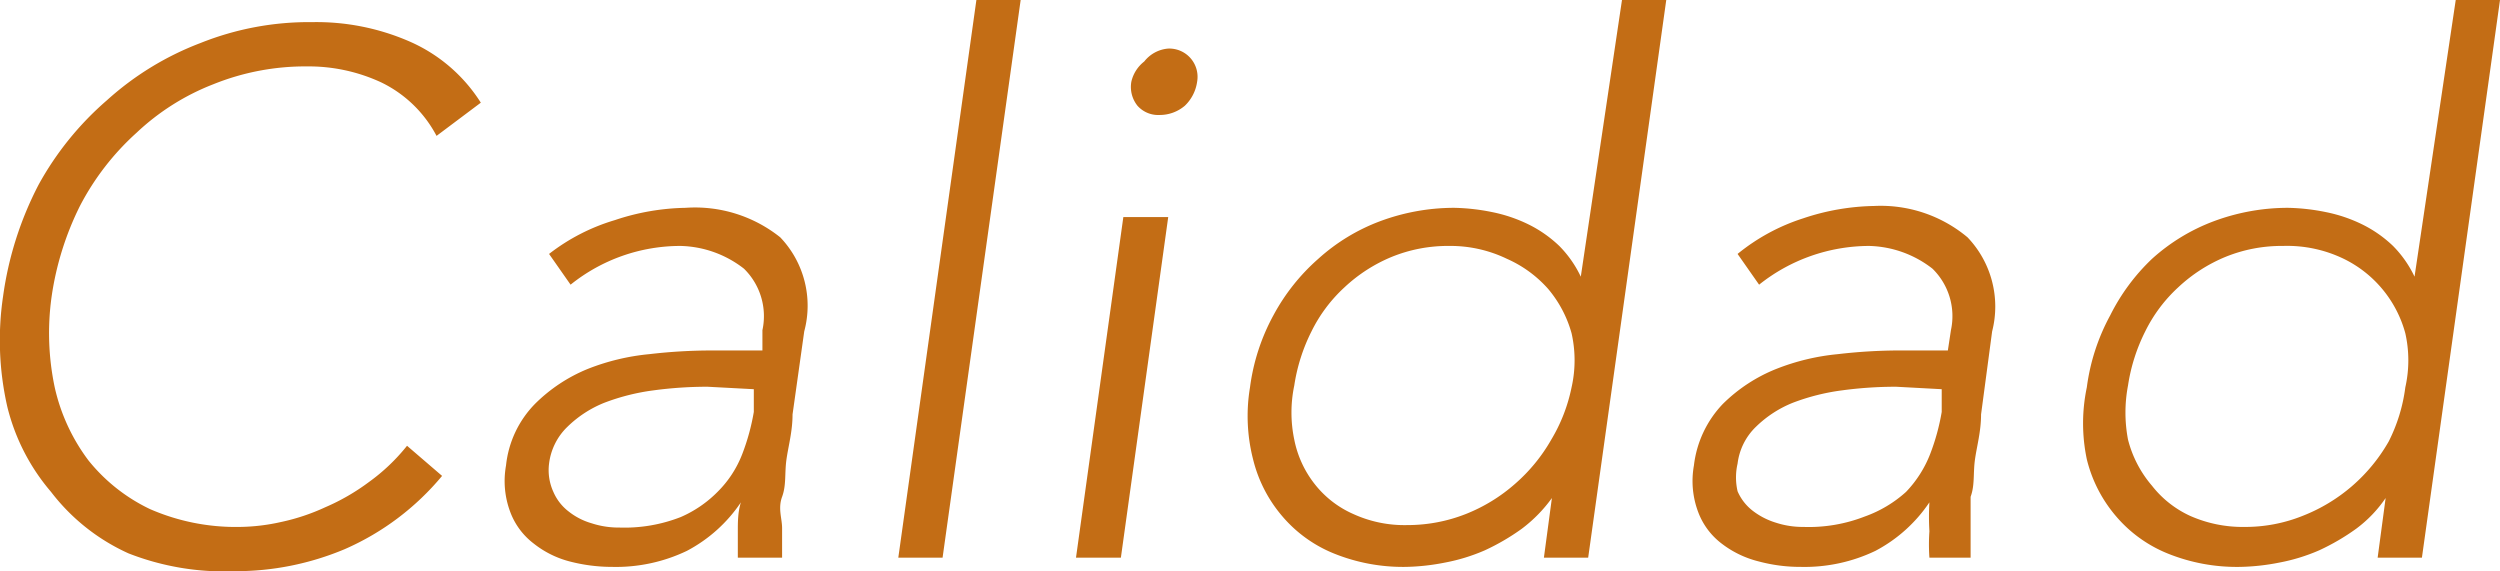 <svg xmlns="http://www.w3.org/2000/svg" viewBox="0 0 40.66 9.29"><defs><style>.cls-1{fill:#c36d15;}</style></defs><g id="Capa_2" data-name="Capa 2"><g id="Capa_1-2" data-name="Capa 1"><path class="cls-1" d="M7.19,7.74A4.29,4.29,0,0,1,5.61,8.93a4.58,4.58,0,0,1-1.79.36A4.27,4.27,0,0,1,2.09,9,3.29,3.29,0,0,1,.83,8,3.36,3.36,0,0,1,.12,6.62a4.87,4.87,0,0,1-.07-1.8A5.56,5.56,0,0,1,.63,3,5,5,0,0,1,1.74,1.63,4.82,4.82,0,0,1,3.26.7,4.75,4.75,0,0,1,5.08.36,3.79,3.79,0,0,1,6.65.67a2.6,2.6,0,0,1,1.17,1l-.72.54a2,2,0,0,0-.9-.87A2.8,2.8,0,0,0,5,1.08a4,4,0,0,0-1.53.29,3.85,3.85,0,0,0-1.25.79A4.22,4.22,0,0,0,1.3,3.35,4.85,4.85,0,0,0,.84,4.82,4.27,4.27,0,0,0,.89,6.3a3.1,3.1,0,0,0,.55,1.19,2.86,2.86,0,0,0,1,.79,3.49,3.49,0,0,0,1.46.29,3.22,3.22,0,0,0,.67-.08,3.38,3.38,0,0,0,.72-.24A3.49,3.49,0,0,0,6,7.84a3.13,3.13,0,0,0,.62-.59Z"/><path class="cls-1" d="M12.89,6.74c0,.28-.07.52-.1.74s0,.41-.07.6,0,.35,0,.51,0,.32,0,.48H12V8.64c0-.15,0-.31.05-.47h0a2.41,2.41,0,0,1-.88.79,2.67,2.67,0,0,1-1.21.26,2.74,2.74,0,0,1-.7-.09,1.58,1.58,0,0,1-.58-.29,1.15,1.15,0,0,1-.38-.51,1.43,1.43,0,0,1-.07-.76,1.68,1.68,0,0,1,.47-1A2.61,2.61,0,0,1,9.56,6a3.66,3.66,0,0,1,1-.24,8.78,8.78,0,0,1,1-.06h.84l0-.33a1.08,1.08,0,0,0-.3-1A1.74,1.74,0,0,0,11.07,4a2.85,2.85,0,0,0-1.79.63l-.35-.5A3.25,3.25,0,0,1,10,3.58a3.81,3.81,0,0,1,1.15-.2,2.22,2.22,0,0,1,1.54.48,1.61,1.61,0,0,1,.39,1.53Zm-1.38-.45a6.54,6.54,0,0,0-.89.06,3.51,3.51,0,0,0-.79.2,1.83,1.83,0,0,0-.6.39,1,1,0,0,0-.3.6A.85.85,0,0,0,9,8a.8.8,0,0,0,.25.32,1.08,1.08,0,0,0,.37.19,1.41,1.41,0,0,0,.45.07,2.51,2.51,0,0,0,1-.17A1.91,1.91,0,0,0,11.67,8a1.75,1.75,0,0,0,.4-.61,3.55,3.55,0,0,0,.19-.69l0-.37Z"/><path class="cls-1" d="M15.88,0h.72L15.33,9.07h-.72Z"/><path class="cls-1" d="M18.27,3.53H19l-.77,5.54H17.5Zm.13-2.2A.58.58,0,0,1,18.61,1,.55.55,0,0,1,19,.79a.46.46,0,0,1,.47.54.67.67,0,0,1-.2.39.63.63,0,0,1-.41.15.45.45,0,0,1-.36-.15A.49.49,0,0,1,18.4,1.33Z"/><path class="cls-1" d="M25.24,8.1h0a2.32,2.32,0,0,1-.49.5,3.61,3.61,0,0,1-.6.35,3,3,0,0,1-.65.2,3.58,3.58,0,0,1-.64.07A3,3,0,0,1,21.69,9a2.17,2.17,0,0,1-.84-.61,2.24,2.24,0,0,1-.47-.92,2.84,2.84,0,0,1-.05-1.17,3.35,3.35,0,0,1,.38-1.17,3.3,3.3,0,0,1,.73-.92,3.14,3.14,0,0,1,1-.61,3.46,3.46,0,0,1,1.21-.22,3.37,3.37,0,0,1,.62.07,2.42,2.42,0,0,1,.59.2,2,2,0,0,1,.5.35,1.8,1.8,0,0,1,.35.5h0L26.38,0h.72L25.83,9.07h-.72Zm.32-1.8a2,2,0,0,0,0-.88,1.91,1.91,0,0,0-.38-.72,1.94,1.94,0,0,0-.67-.49A2.11,2.11,0,0,0,23.57,4a2.42,2.42,0,0,0-.94.18,2.54,2.54,0,0,0-.76.49,2.43,2.43,0,0,0-.54.72,2.92,2.92,0,0,0-.28.88,2.15,2.15,0,0,0,0,.88,1.7,1.7,0,0,0,.33.72,1.63,1.63,0,0,0,.63.49,2,2,0,0,0,.88.18,2.59,2.59,0,0,0,.95-.18,2.73,2.73,0,0,0,.8-.49,2.77,2.77,0,0,0,.59-.72A2.7,2.7,0,0,0,25.56,6.3Z"/><path class="cls-1" d="M32.22,6.74c0,.28-.07.52-.1.74s0,.41-.07.6l0,.51c0,.16,0,.32,0,.48h-.67a3.08,3.08,0,0,1,0-.43,3.89,3.89,0,0,1,0-.47h0a2.41,2.41,0,0,1-.88.79,2.67,2.67,0,0,1-1.21.26,2.61,2.61,0,0,1-.69-.09A1.63,1.63,0,0,1,28,8.84a1.15,1.15,0,0,1-.38-.51,1.43,1.43,0,0,1-.07-.76,1.74,1.74,0,0,1,.47-1A2.61,2.61,0,0,1,28.89,6a3.66,3.66,0,0,1,1-.24,8.78,8.78,0,0,1,.95-.06h.84l.05-.33a1.08,1.08,0,0,0-.3-1A1.74,1.74,0,0,0,30.4,4a2.88,2.88,0,0,0-1.79.63l-.35-.5a3.25,3.25,0,0,1,1.07-.58,3.81,3.81,0,0,1,1.15-.2A2.2,2.2,0,0,1,32,3.86a1.63,1.63,0,0,1,.4,1.53Zm-1.38-.45a6.54,6.54,0,0,0-.89.06,3.51,3.51,0,0,0-.79.2,1.83,1.83,0,0,0-.6.39,1,1,0,0,0-.3.6,1,1,0,0,0,0,.45.8.8,0,0,0,.25.32,1.18,1.18,0,0,0,.37.19,1.41,1.41,0,0,0,.45.07,2.51,2.51,0,0,0,1-.17A2,2,0,0,0,31,8a1.87,1.87,0,0,0,.39-.61,3.55,3.55,0,0,0,.19-.69l0-.37Z"/><path class="cls-1" d="M38.8,8.1h0a2.07,2.07,0,0,1-.48.5,3.61,3.61,0,0,1-.6.35,3,3,0,0,1-.65.2,3.58,3.58,0,0,1-.64.07A3,3,0,0,1,35.25,9a2.17,2.17,0,0,1-.84-.61,2.24,2.24,0,0,1-.47-.92,2.84,2.84,0,0,1,0-1.17,3.35,3.35,0,0,1,.38-1.17A3.3,3.3,0,0,1,35,4.21a3.14,3.14,0,0,1,1-.61,3.46,3.46,0,0,1,1.21-.22,3.37,3.37,0,0,1,.62.07,2.42,2.42,0,0,1,.59.2,2,2,0,0,1,.5.35,1.8,1.8,0,0,1,.35.5h0L39.94,0h.72L39.39,9.07h-.72Zm.32-1.8a2,2,0,0,0,0-.88,1.9,1.9,0,0,0-1-1.21A2.11,2.11,0,0,0,37.13,4a2.42,2.42,0,0,0-.94.18,2.54,2.54,0,0,0-.76.49,2.43,2.43,0,0,0-.54.72,2.92,2.92,0,0,0-.28.88,2.35,2.35,0,0,0,0,.88A1.85,1.85,0,0,0,35,7.9a1.67,1.67,0,0,0,.62.49,2.11,2.11,0,0,0,.89.18,2.5,2.5,0,0,0,.94-.18,2.77,2.77,0,0,0,1.4-1.21A2.7,2.7,0,0,0,39.12,6.3Z"/></g></g></svg>